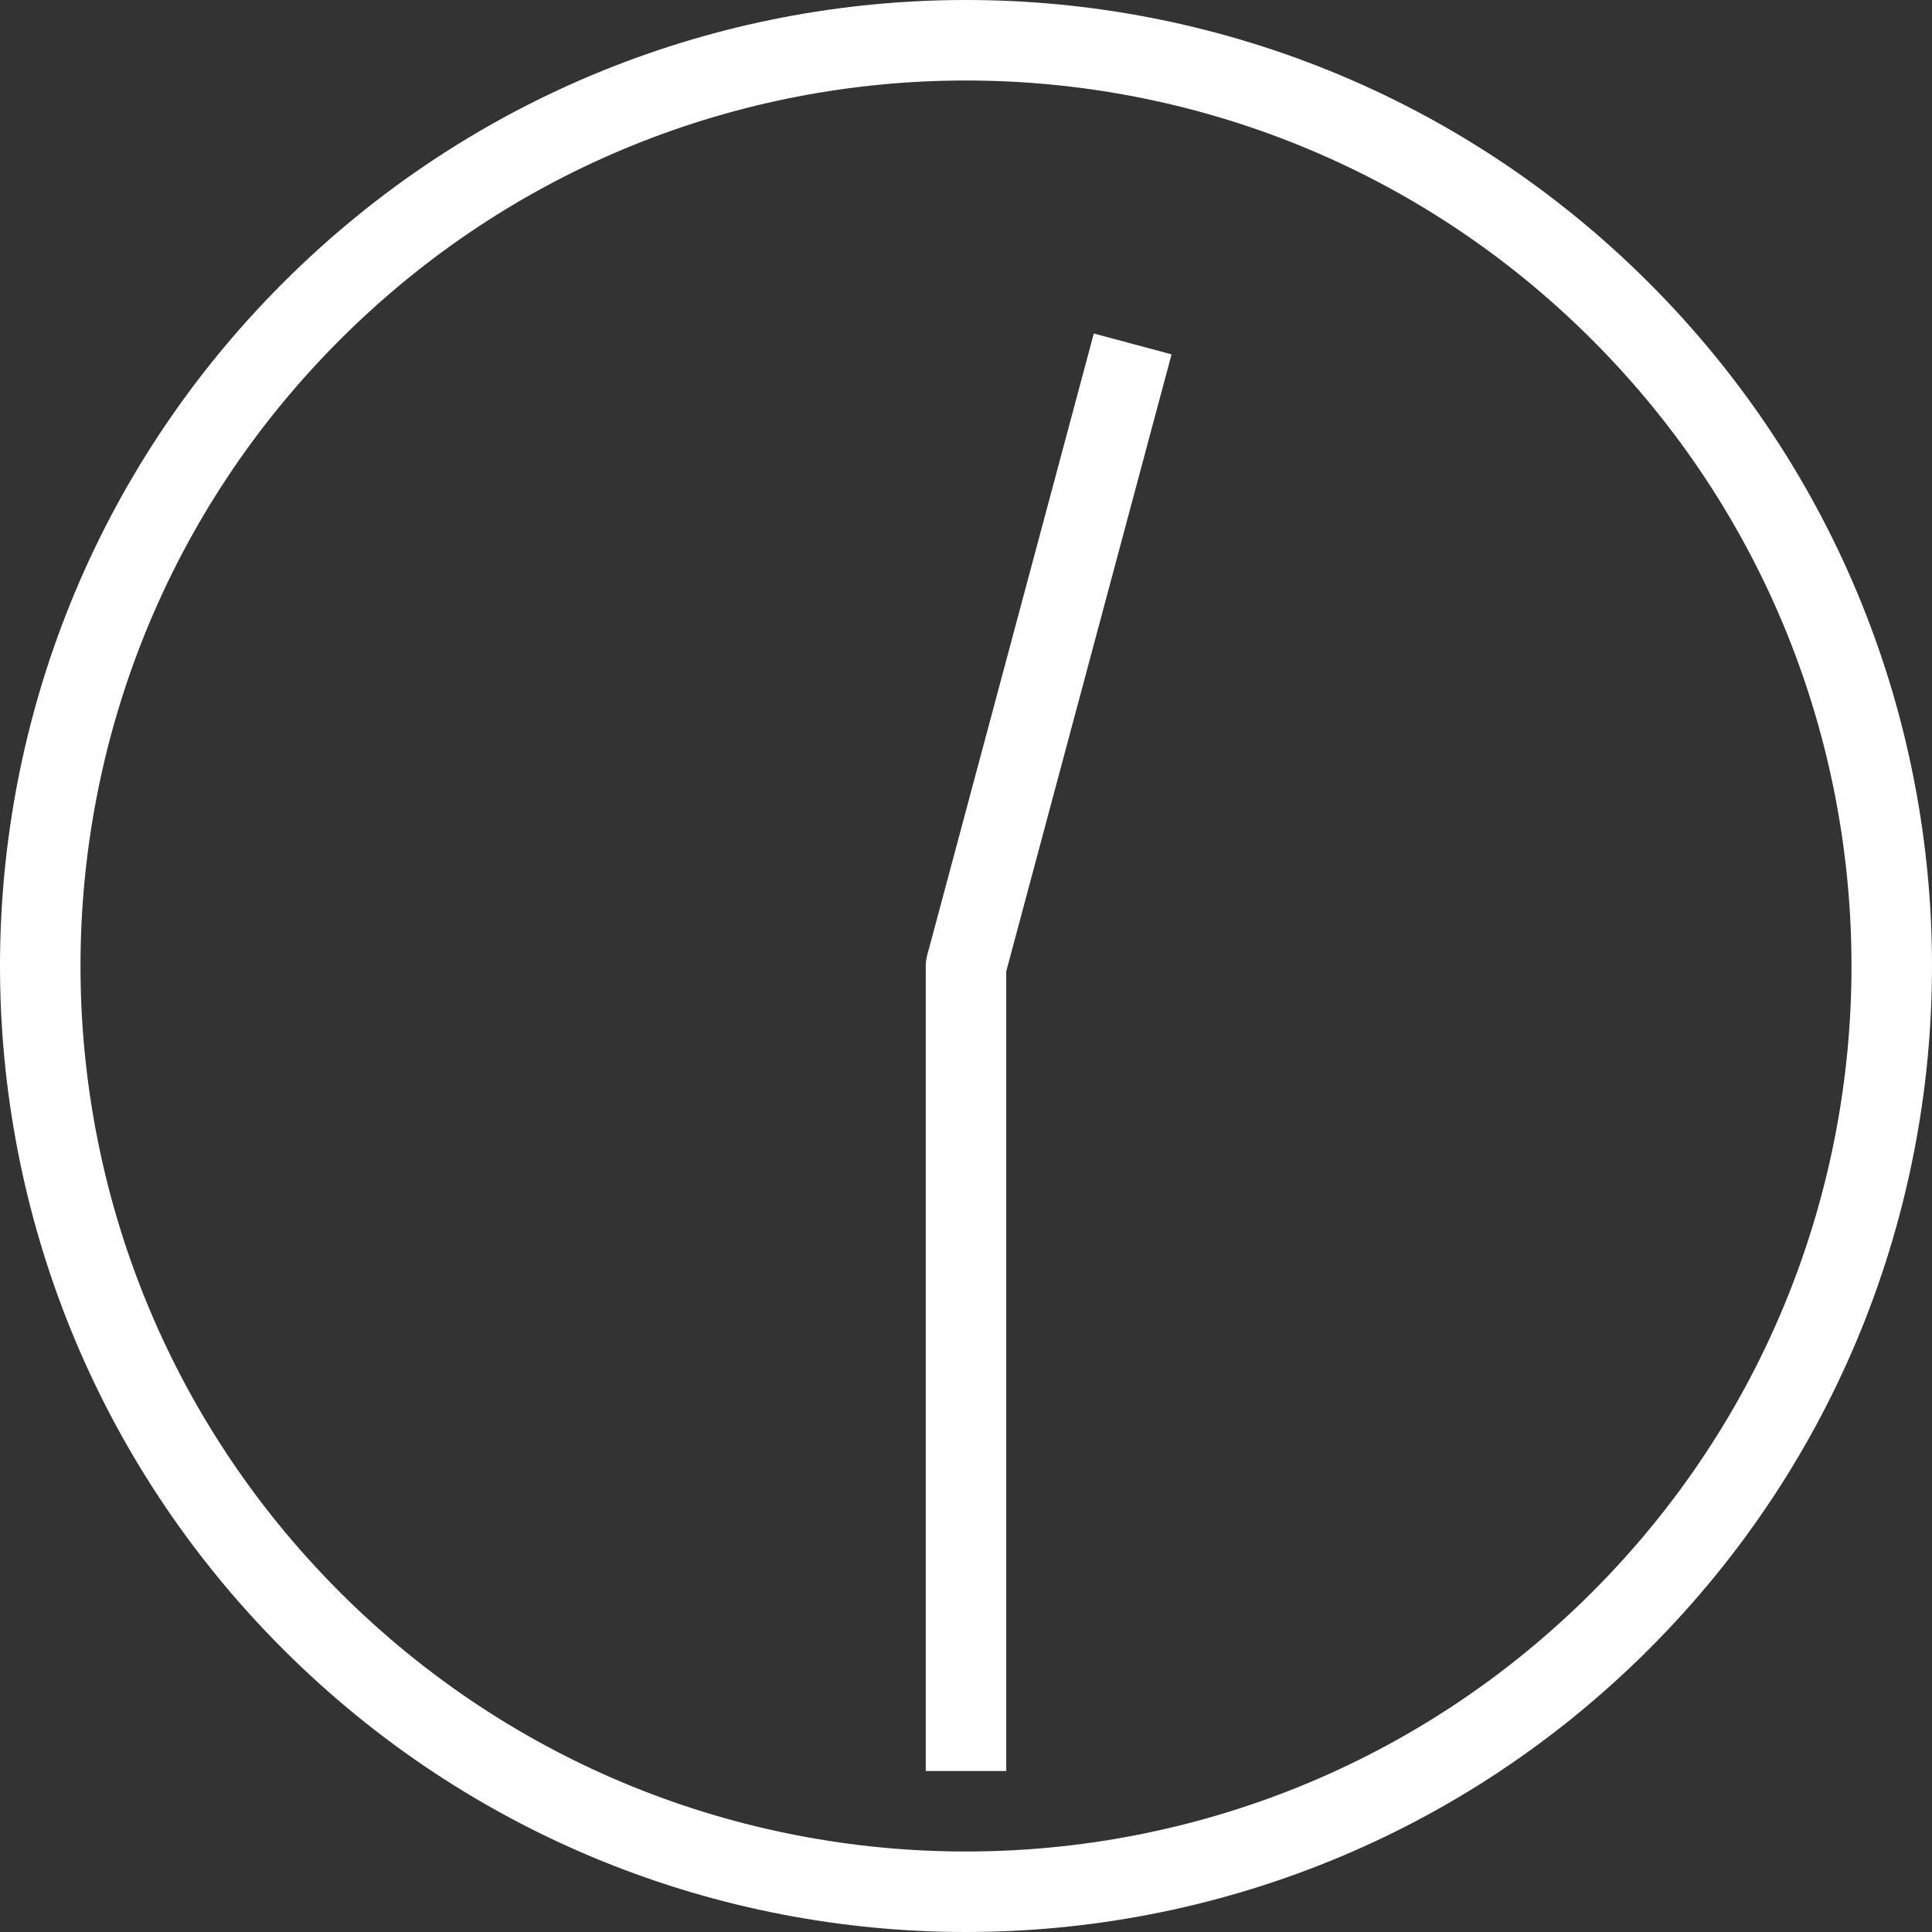 <?xml version="1.0" encoding="UTF-8" standalone="no"?>
<!DOCTYPE svg PUBLIC "-//W3C//DTD SVG 1.1//EN" "http://www.w3.org/Graphics/SVG/1.1/DTD/svg11.dtd">
<svg xmlns="http://www.w3.org/2000/svg" xmlns:xl="http://www.w3.org/1999/xlink" version="1.1" viewBox="0 0 432 432" width="36pc" height="36pc" xmlns:dc="http://purl.org/dc/elements/1.1/"><rect x="0" y="0" width="432" height="432" fill="#333333" stroke="none"/><defs/><g stroke="none" stroke-opacity="1" stroke-dasharray="none" fill="none" fill-opacity="1"><title>Canvas 1</title><g><title>Layer 1</title><path d="M 69.629 362.371 C -11.21 281.532 -11.21 150.468 69.629 69.629 C 150.468 -11.21 281.532 -11.21 362.371 69.629 C 443.21 150.468 443.21 281.532 362.371 362.371 C 281.532 443.21 150.468 443.21 69.629 362.371" stroke="white" stroke-linecap="round" stroke-linejoin="round" stroke-width="18"/><circle cx="216" cy="216" r="9" fill="white"/><path d="M 244.577 74.577 L 261.963 79.236 L 224.693 218.329 L 207.307 213.671 Z" fill="white"/><rect x="207" y="216" width="18" height="180" fill="white"/></g></g></svg>
